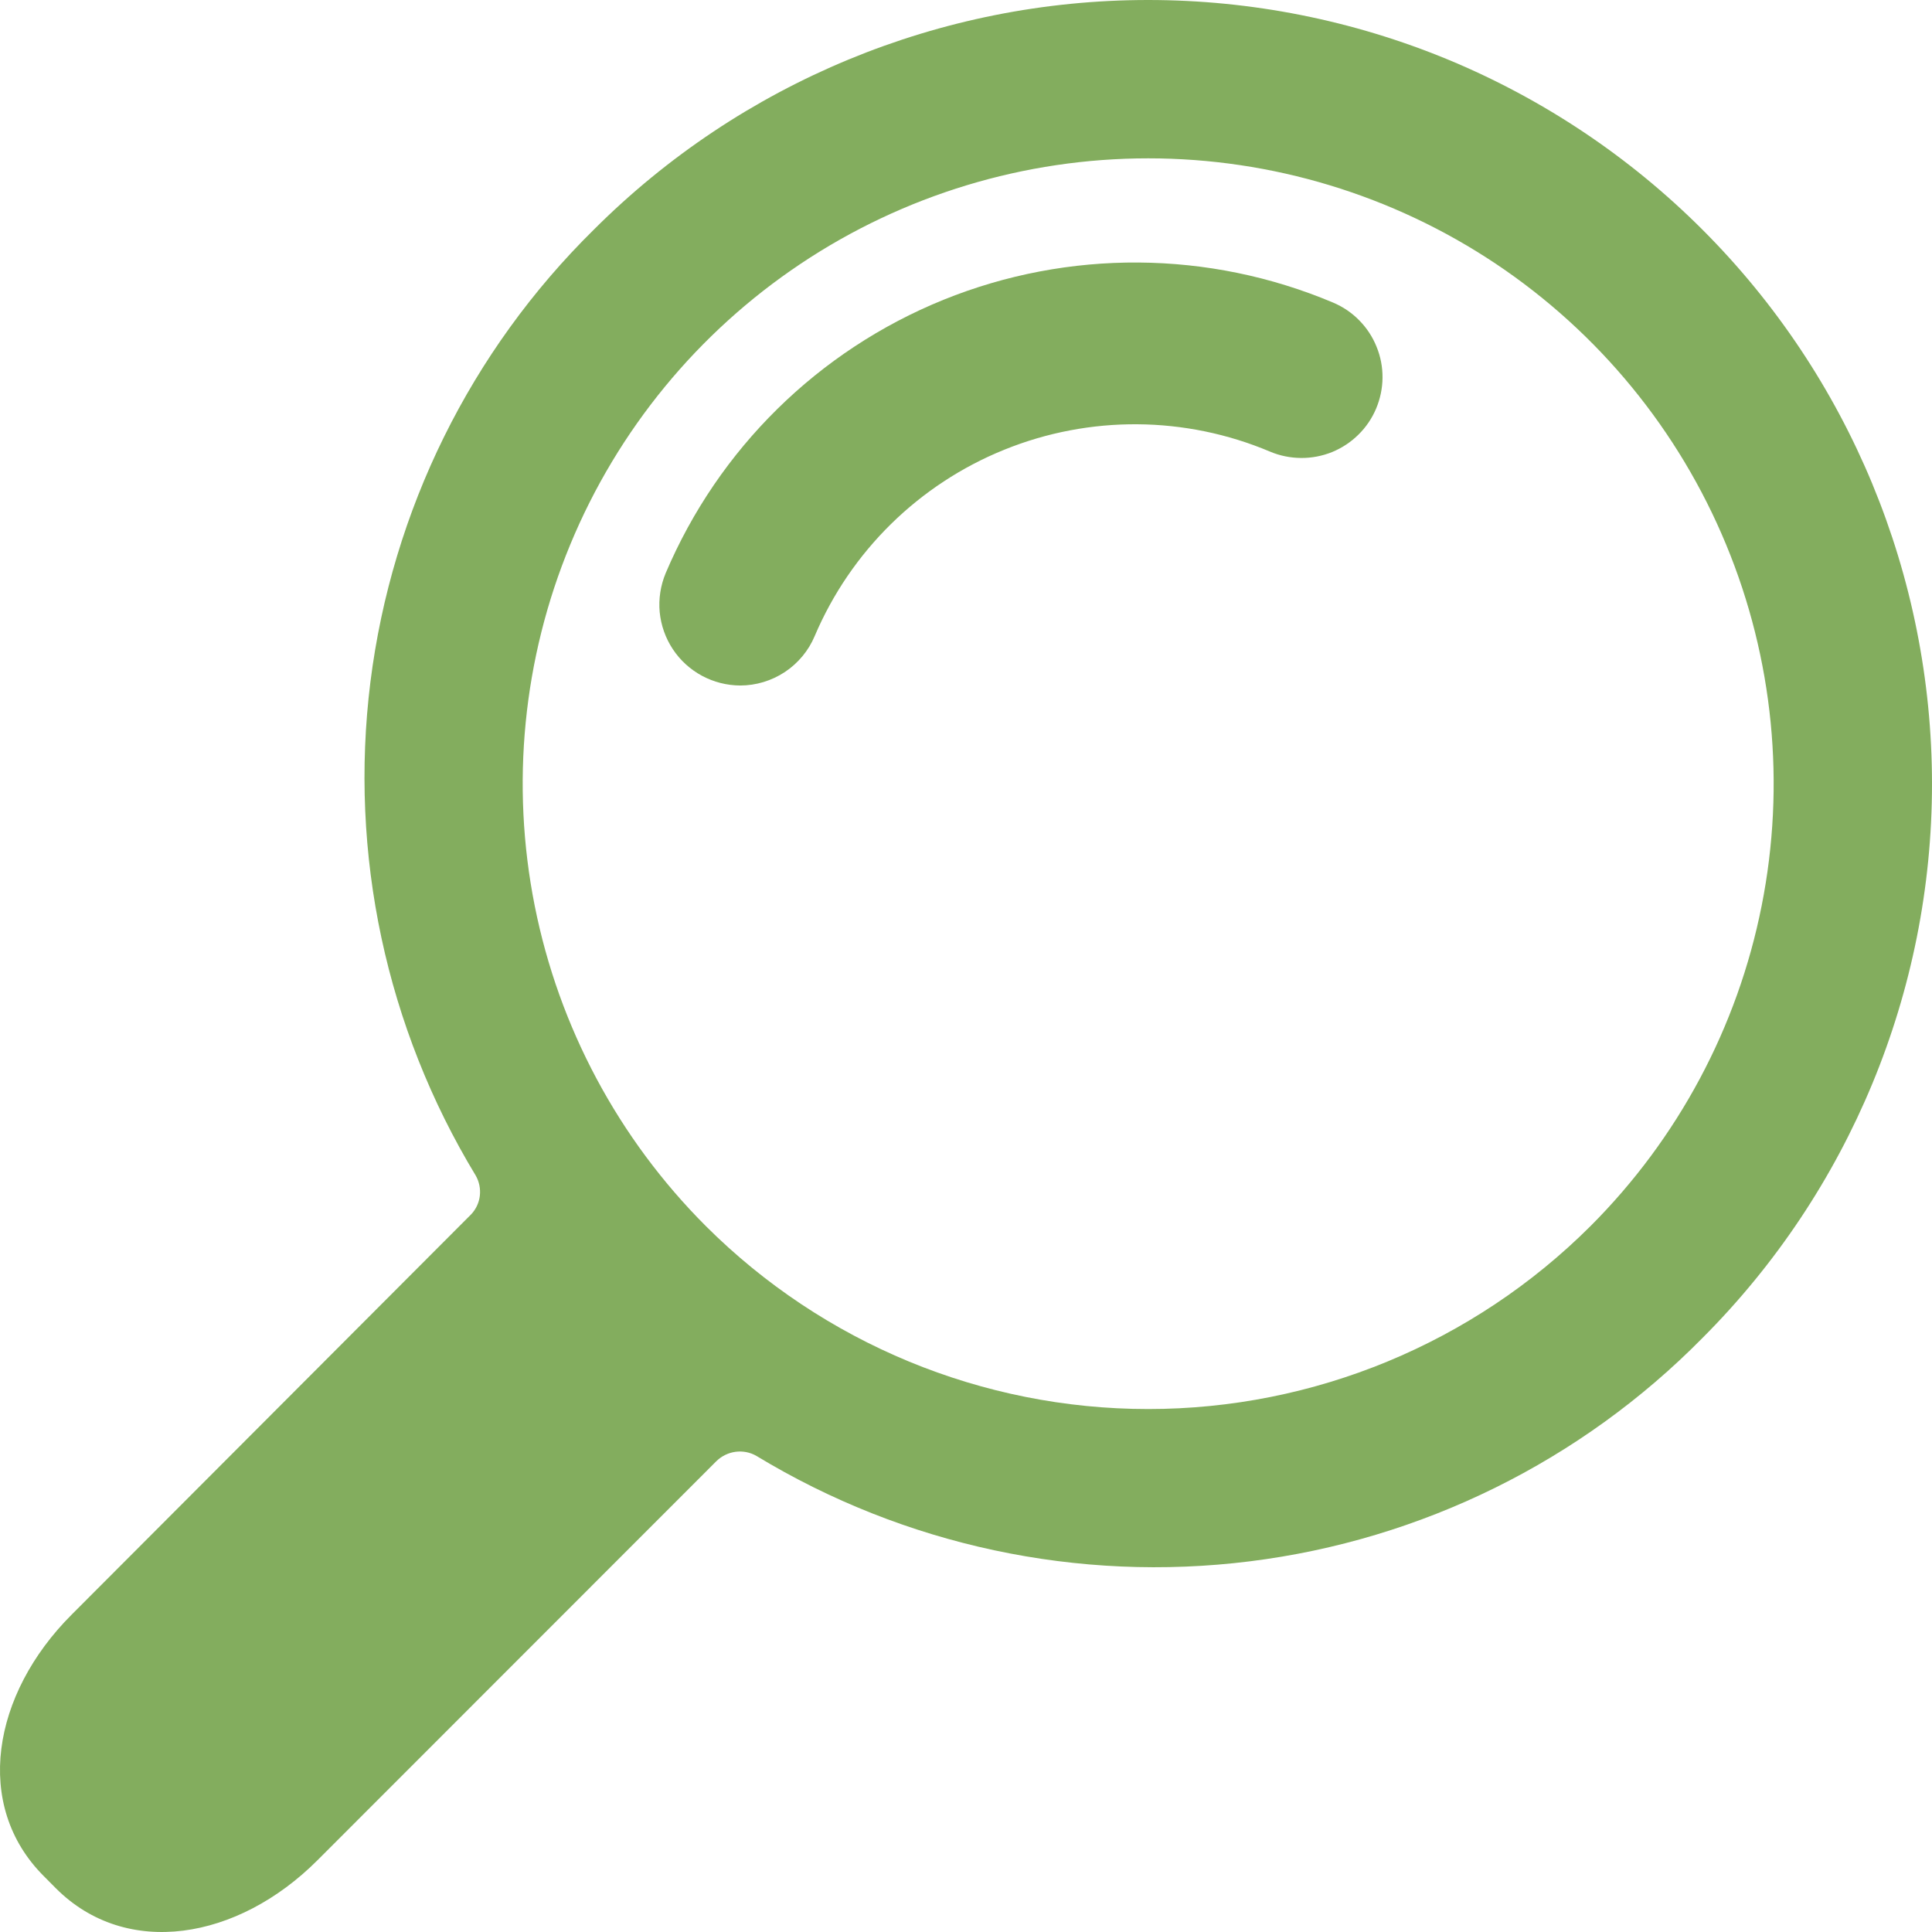 <?xml version="1.0" encoding="UTF-8" standalone="no"?><!-- Generator: Gravit.io --><svg xmlns="http://www.w3.org/2000/svg" xmlns:xlink="http://www.w3.org/1999/xlink" style="isolation:isolate" viewBox="0 0 22 22" width="22pt" height="22pt"><defs><clipPath id="_clipPath_Y4llLZviTXGYUNarReLqac0fMfj61m1b"><rect width="22" height="22"/></clipPath></defs><g clip-path="url(#_clipPath_Y4llLZviTXGYUNarReLqac0fMfj61m1b)"><path d=" M 19.386 15.236 C 21.059 13.562 22 11.292 22 8.925 C 21.999 6.557 21.059 4.287 19.385 2.614 C 18.556 1.785 17.572 1.128 16.49 0.679 C 15.407 0.231 14.246 0 13.074 0 C 10.707 0 8.437 0.941 6.763 2.614 C 5.359 3.996 4.463 5.811 4.218 7.766 C 3.974 9.721 4.396 11.701 5.417 13.386 C 5.457 13.456 5.473 13.536 5.464 13.616 C 5.455 13.695 5.42 13.77 5.365 13.828 L 0.816 18.386 C -0.091 19.293 -0.306 20.559 0.498 21.363 L 0.636 21.502 C 1.439 22.306 2.707 22.091 3.614 21.184 L 8.157 16.639 C 8.216 16.581 8.293 16.543 8.375 16.532 C 8.458 16.521 8.542 16.537 8.614 16.579 C 10.299 17.6 12.278 18.023 14.233 17.779 C 16.188 17.535 18.003 16.639 19.386 15.236 Z  M 8.038 13.962 C 7.042 12.966 6.364 11.697 6.089 10.315 C 5.814 8.933 5.955 7.501 6.494 6.2 C 7.033 4.898 7.946 3.786 9.118 3.003 C 10.289 2.221 11.666 1.803 13.075 1.803 C 14.483 1.803 15.86 2.221 17.032 3.003 C 18.203 3.786 19.116 4.898 19.655 6.2 C 20.194 7.501 20.335 8.933 20.06 10.315 C 19.786 11.697 19.107 12.966 18.111 13.962 C 16.774 15.296 14.963 16.045 13.075 16.045 C 11.186 16.045 9.375 15.296 8.038 13.962 Z " fill="rgb(131,173,94)"/><path d=" M 8.428 7.806 C 8.276 7.805 8.127 7.767 7.993 7.695 C 7.86 7.623 7.746 7.52 7.662 7.393 C 7.578 7.267 7.527 7.121 7.512 6.97 C 7.498 6.819 7.522 6.667 7.58 6.527 C 8.181 5.111 9.318 3.992 10.743 3.414 C 12.168 2.837 13.764 2.848 15.181 3.446 C 15.292 3.493 15.393 3.561 15.478 3.648 C 15.563 3.734 15.63 3.836 15.675 3.948 C 15.721 4.06 15.744 4.18 15.743 4.301 C 15.742 4.422 15.717 4.541 15.67 4.653 C 15.623 4.764 15.555 4.865 15.468 4.95 C 15.382 5.035 15.28 5.102 15.168 5.148 C 15.056 5.193 14.936 5.216 14.815 5.215 C 14.694 5.214 14.574 5.19 14.463 5.143 C 13.497 4.735 12.408 4.727 11.436 5.121 C 10.464 5.514 9.687 6.278 9.277 7.243 C 9.207 7.41 9.088 7.552 8.938 7.652 C 8.787 7.752 8.609 7.806 8.428 7.806 Z " fill="rgb(131,173,94)"/></g></svg>